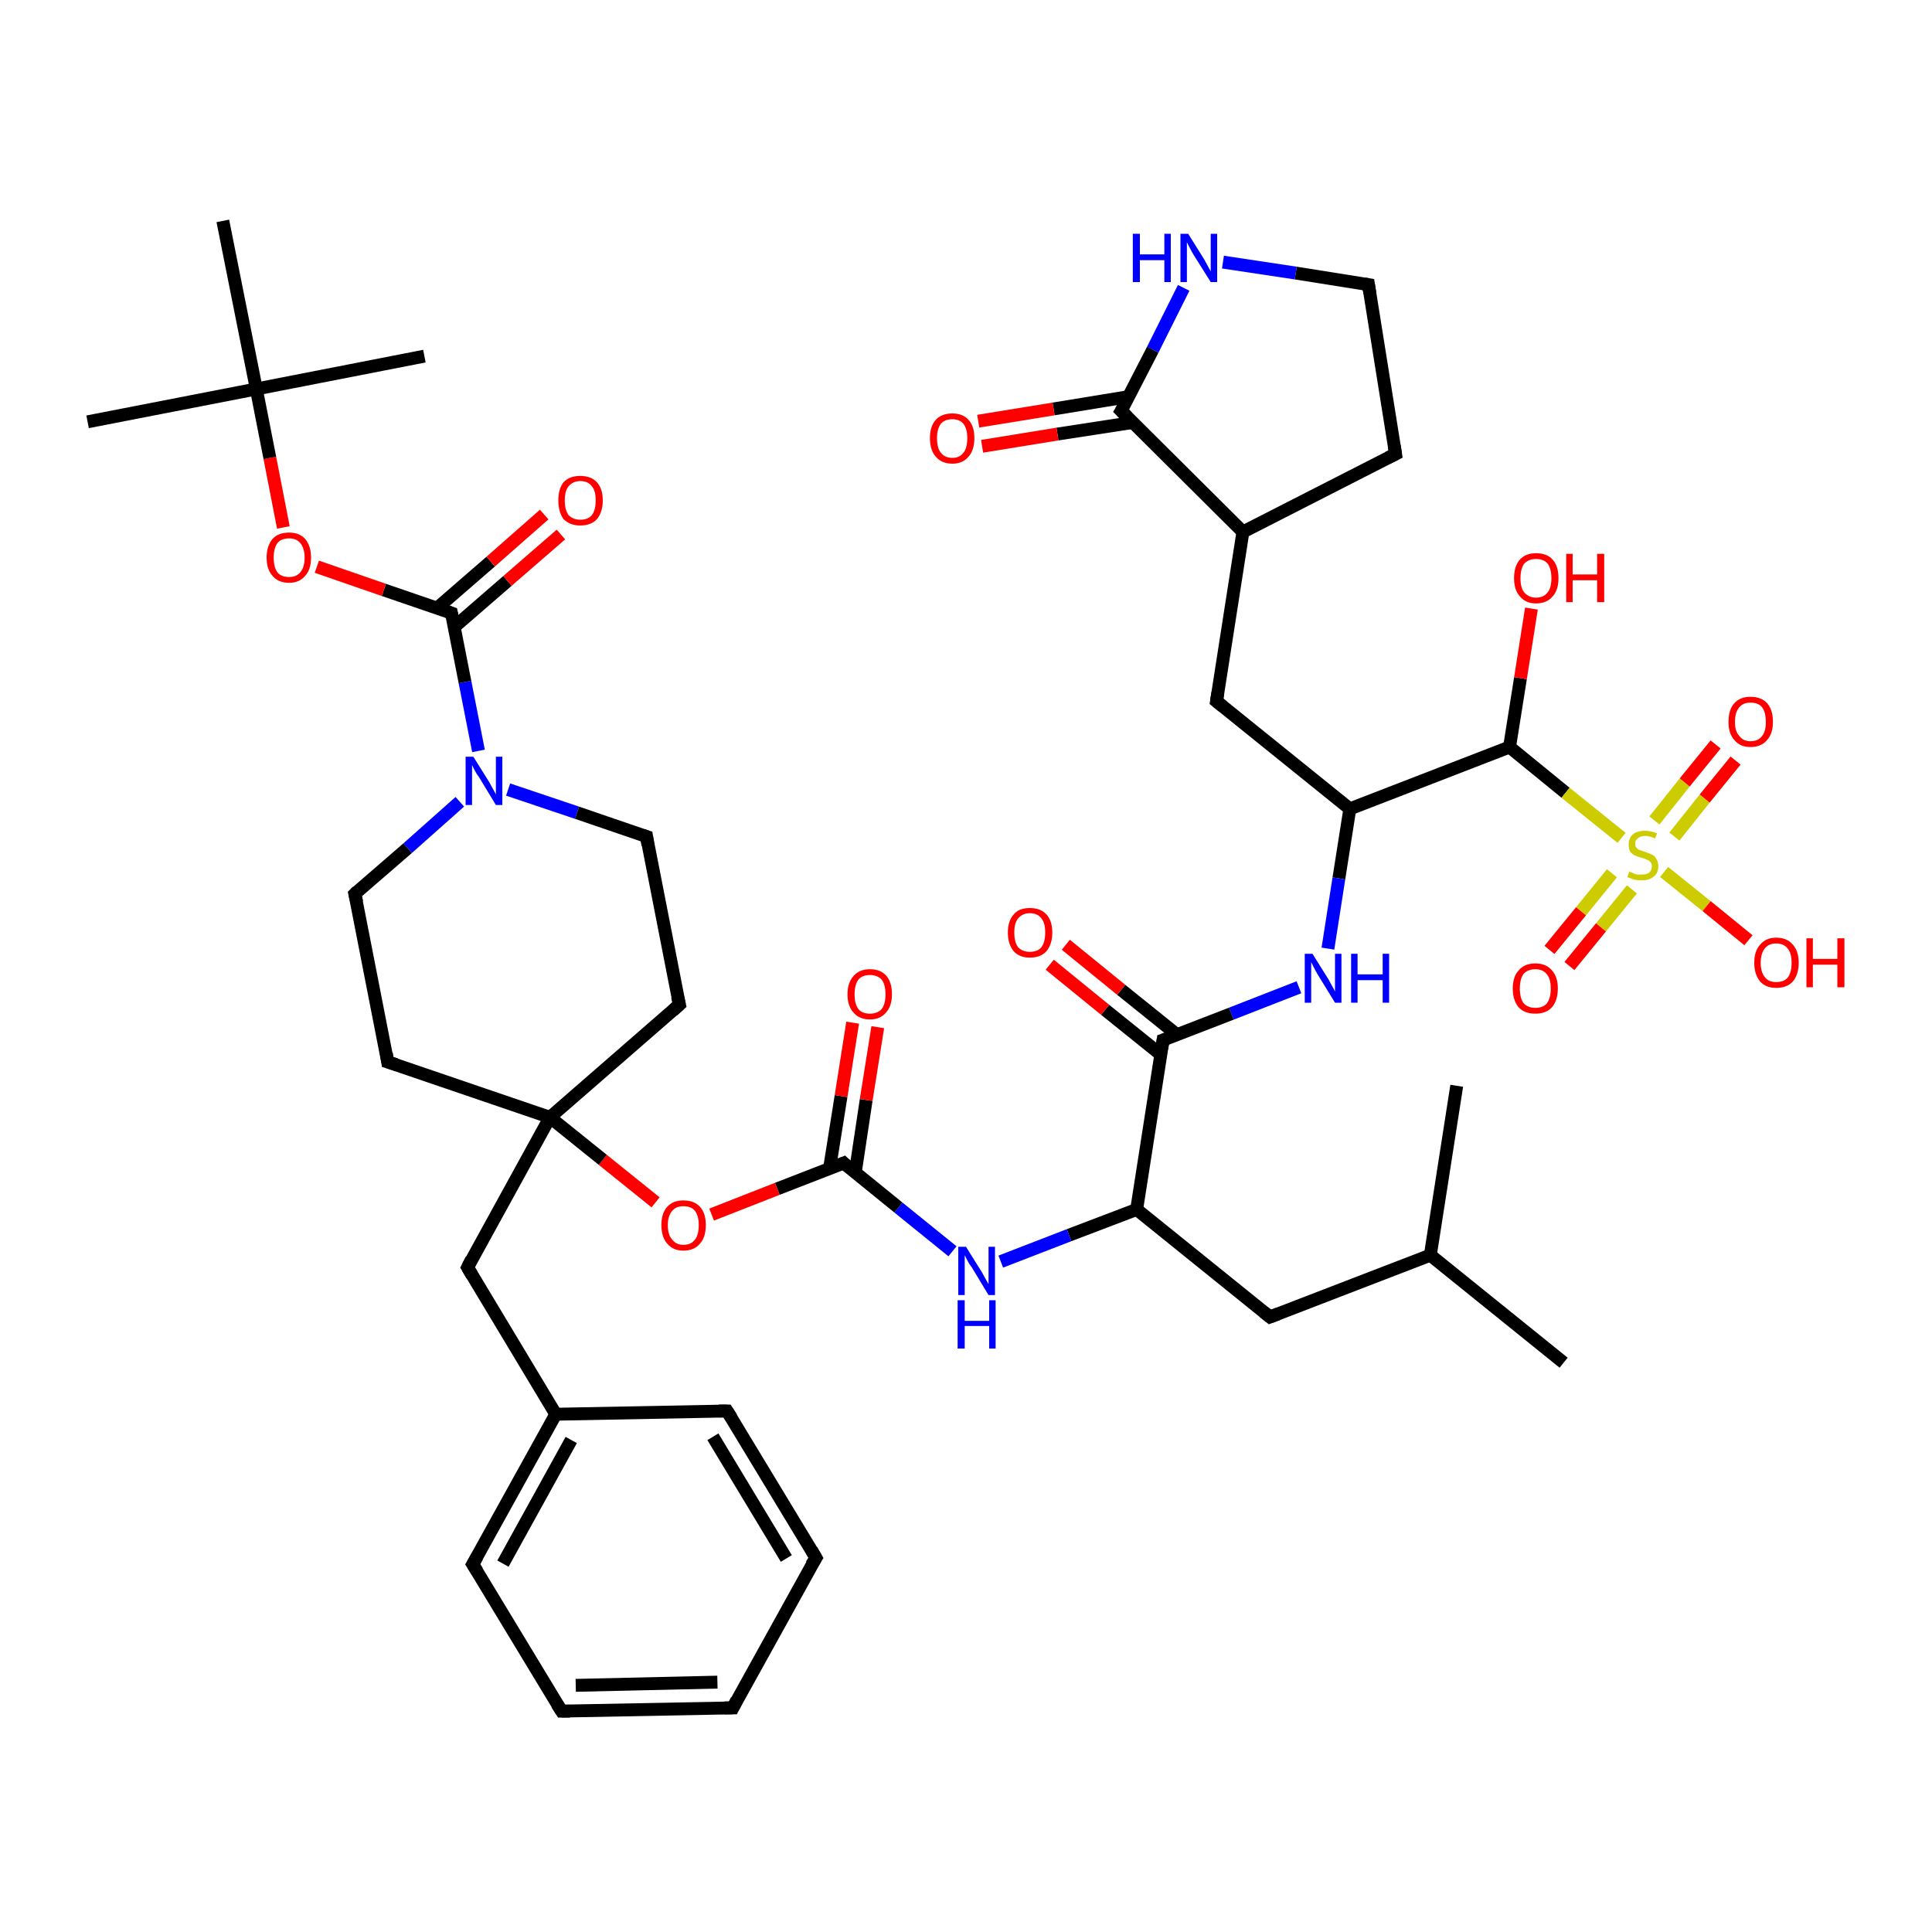 <?xml version='1.0' encoding='iso-8859-1'?>
<svg version='1.1' baseProfile='full'
              xmlns='http://www.w3.org/2000/svg'
                      xmlns:rdkit='http://www.rdkit.org/xml'
                      xmlns:xlink='http://www.w3.org/1999/xlink'
                  xml:space='preserve'
width='300px' height='300px' viewBox='0 0 300 300'>
<!-- END OF HEADER -->
<rect style='opacity:1.0;fill:#FFFFFF;stroke:none' width='300.0' height='300.0' x='0.0' y='0.0'> </rect>
<path class='bond-0 atom-0 atom-1' d='M 209.6,125.6 L 188.9,108.9' style='fill:none;fill-rule:evenodd;stroke:#000000;stroke-width:2.0px;stroke-linecap:butt;stroke-linejoin:miter;stroke-opacity:1' />
<path class='bond-1 atom-1 atom-2' d='M 188.9,108.9 L 193.0,82.6' style='fill:none;fill-rule:evenodd;stroke:#000000;stroke-width:2.0px;stroke-linecap:butt;stroke-linejoin:miter;stroke-opacity:1' />
<path class='bond-2 atom-2 atom-3' d='M 193.0,82.6 L 216.7,70.5' style='fill:none;fill-rule:evenodd;stroke:#000000;stroke-width:2.0px;stroke-linecap:butt;stroke-linejoin:miter;stroke-opacity:1' />
<path class='bond-3 atom-3 atom-4' d='M 216.7,70.5 L 212.5,44.2' style='fill:none;fill-rule:evenodd;stroke:#000000;stroke-width:2.0px;stroke-linecap:butt;stroke-linejoin:miter;stroke-opacity:1' />
<path class='bond-4 atom-4 atom-5' d='M 212.5,44.2 L 201.2,42.4' style='fill:none;fill-rule:evenodd;stroke:#000000;stroke-width:2.0px;stroke-linecap:butt;stroke-linejoin:miter;stroke-opacity:1' />
<path class='bond-4 atom-4 atom-5' d='M 201.2,42.4 L 189.9,40.7' style='fill:none;fill-rule:evenodd;stroke:#0000FF;stroke-width:2.0px;stroke-linecap:butt;stroke-linejoin:miter;stroke-opacity:1' />
<path class='bond-5 atom-5 atom-6' d='M 183.8,44.7 L 179.0,54.3' style='fill:none;fill-rule:evenodd;stroke:#0000FF;stroke-width:2.0px;stroke-linecap:butt;stroke-linejoin:miter;stroke-opacity:1' />
<path class='bond-5 atom-5 atom-6' d='M 179.0,54.3 L 174.1,63.8' style='fill:none;fill-rule:evenodd;stroke:#000000;stroke-width:2.0px;stroke-linecap:butt;stroke-linejoin:miter;stroke-opacity:1' />
<path class='bond-6 atom-6 atom-7' d='M 175.2,61.6 L 163.6,63.5' style='fill:none;fill-rule:evenodd;stroke:#000000;stroke-width:2.0px;stroke-linecap:butt;stroke-linejoin:miter;stroke-opacity:1' />
<path class='bond-6 atom-6 atom-7' d='M 163.6,63.5 L 151.9,65.4' style='fill:none;fill-rule:evenodd;stroke:#FF0000;stroke-width:2.0px;stroke-linecap:butt;stroke-linejoin:miter;stroke-opacity:1' />
<path class='bond-6 atom-6 atom-7' d='M 175.9,65.6 L 164.2,67.4' style='fill:none;fill-rule:evenodd;stroke:#000000;stroke-width:2.0px;stroke-linecap:butt;stroke-linejoin:miter;stroke-opacity:1' />
<path class='bond-6 atom-6 atom-7' d='M 164.2,67.4 L 152.5,69.3' style='fill:none;fill-rule:evenodd;stroke:#FF0000;stroke-width:2.0px;stroke-linecap:butt;stroke-linejoin:miter;stroke-opacity:1' />
<path class='bond-7 atom-0 atom-8' d='M 209.6,125.6 L 234.4,116.0' style='fill:none;fill-rule:evenodd;stroke:#000000;stroke-width:2.0px;stroke-linecap:butt;stroke-linejoin:miter;stroke-opacity:1' />
<path class='bond-8 atom-8 atom-9' d='M 234.4,116.0 L 243.1,123.1' style='fill:none;fill-rule:evenodd;stroke:#000000;stroke-width:2.0px;stroke-linecap:butt;stroke-linejoin:miter;stroke-opacity:1' />
<path class='bond-8 atom-8 atom-9' d='M 243.1,123.1 L 251.8,130.1' style='fill:none;fill-rule:evenodd;stroke:#CCCC00;stroke-width:2.0px;stroke-linecap:butt;stroke-linejoin:miter;stroke-opacity:1' />
<path class='bond-9 atom-9 atom-10' d='M 258.4,135.4 L 265.0,140.7' style='fill:none;fill-rule:evenodd;stroke:#CCCC00;stroke-width:2.0px;stroke-linecap:butt;stroke-linejoin:miter;stroke-opacity:1' />
<path class='bond-9 atom-9 atom-10' d='M 265.0,140.7 L 271.5,146.0' style='fill:none;fill-rule:evenodd;stroke:#FF0000;stroke-width:2.0px;stroke-linecap:butt;stroke-linejoin:miter;stroke-opacity:1' />
<path class='bond-10 atom-9 atom-11' d='M 260.0,129.9 L 264.7,124.0' style='fill:none;fill-rule:evenodd;stroke:#CCCC00;stroke-width:2.0px;stroke-linecap:butt;stroke-linejoin:miter;stroke-opacity:1' />
<path class='bond-10 atom-9 atom-11' d='M 264.7,124.0 L 269.5,118.1' style='fill:none;fill-rule:evenodd;stroke:#FF0000;stroke-width:2.0px;stroke-linecap:butt;stroke-linejoin:miter;stroke-opacity:1' />
<path class='bond-10 atom-9 atom-11' d='M 256.9,127.4 L 261.6,121.5' style='fill:none;fill-rule:evenodd;stroke:#CCCC00;stroke-width:2.0px;stroke-linecap:butt;stroke-linejoin:miter;stroke-opacity:1' />
<path class='bond-10 atom-9 atom-11' d='M 261.6,121.5 L 266.4,115.6' style='fill:none;fill-rule:evenodd;stroke:#FF0000;stroke-width:2.0px;stroke-linecap:butt;stroke-linejoin:miter;stroke-opacity:1' />
<path class='bond-11 atom-9 atom-12' d='M 250.3,135.6 L 245.5,141.5' style='fill:none;fill-rule:evenodd;stroke:#CCCC00;stroke-width:2.0px;stroke-linecap:butt;stroke-linejoin:miter;stroke-opacity:1' />
<path class='bond-11 atom-9 atom-12' d='M 245.5,141.5 L 240.6,147.5' style='fill:none;fill-rule:evenodd;stroke:#FF0000;stroke-width:2.0px;stroke-linecap:butt;stroke-linejoin:miter;stroke-opacity:1' />
<path class='bond-11 atom-9 atom-12' d='M 253.4,138.1 L 248.6,144.0' style='fill:none;fill-rule:evenodd;stroke:#CCCC00;stroke-width:2.0px;stroke-linecap:butt;stroke-linejoin:miter;stroke-opacity:1' />
<path class='bond-11 atom-9 atom-12' d='M 248.6,144.0 L 243.7,150.0' style='fill:none;fill-rule:evenodd;stroke:#FF0000;stroke-width:2.0px;stroke-linecap:butt;stroke-linejoin:miter;stroke-opacity:1' />
<path class='bond-12 atom-8 atom-13' d='M 234.4,116.0 L 236.1,105.3' style='fill:none;fill-rule:evenodd;stroke:#000000;stroke-width:2.0px;stroke-linecap:butt;stroke-linejoin:miter;stroke-opacity:1' />
<path class='bond-12 atom-8 atom-13' d='M 236.1,105.3 L 237.8,94.5' style='fill:none;fill-rule:evenodd;stroke:#FF0000;stroke-width:2.0px;stroke-linecap:butt;stroke-linejoin:miter;stroke-opacity:1' />
<path class='bond-13 atom-0 atom-14' d='M 209.6,125.6 L 207.9,136.4' style='fill:none;fill-rule:evenodd;stroke:#000000;stroke-width:2.0px;stroke-linecap:butt;stroke-linejoin:miter;stroke-opacity:1' />
<path class='bond-13 atom-0 atom-14' d='M 207.9,136.4 L 206.2,147.3' style='fill:none;fill-rule:evenodd;stroke:#0000FF;stroke-width:2.0px;stroke-linecap:butt;stroke-linejoin:miter;stroke-opacity:1' />
<path class='bond-14 atom-14 atom-15' d='M 201.7,153.3 L 191.2,157.4' style='fill:none;fill-rule:evenodd;stroke:#0000FF;stroke-width:2.0px;stroke-linecap:butt;stroke-linejoin:miter;stroke-opacity:1' />
<path class='bond-14 atom-14 atom-15' d='M 191.2,157.4 L 180.6,161.5' style='fill:none;fill-rule:evenodd;stroke:#000000;stroke-width:2.0px;stroke-linecap:butt;stroke-linejoin:miter;stroke-opacity:1' />
<path class='bond-15 atom-15 atom-16' d='M 180.6,161.5 L 176.5,187.8' style='fill:none;fill-rule:evenodd;stroke:#000000;stroke-width:2.0px;stroke-linecap:butt;stroke-linejoin:miter;stroke-opacity:1' />
<path class='bond-16 atom-16 atom-17' d='M 176.5,187.8 L 197.2,204.5' style='fill:none;fill-rule:evenodd;stroke:#000000;stroke-width:2.0px;stroke-linecap:butt;stroke-linejoin:miter;stroke-opacity:1' />
<path class='bond-17 atom-17 atom-18' d='M 197.2,204.5 L 222.1,194.9' style='fill:none;fill-rule:evenodd;stroke:#000000;stroke-width:2.0px;stroke-linecap:butt;stroke-linejoin:miter;stroke-opacity:1' />
<path class='bond-18 atom-18 atom-19' d='M 222.1,194.9 L 242.8,211.6' style='fill:none;fill-rule:evenodd;stroke:#000000;stroke-width:2.0px;stroke-linecap:butt;stroke-linejoin:miter;stroke-opacity:1' />
<path class='bond-19 atom-18 atom-20' d='M 222.1,194.9 L 226.2,168.6' style='fill:none;fill-rule:evenodd;stroke:#000000;stroke-width:2.0px;stroke-linecap:butt;stroke-linejoin:miter;stroke-opacity:1' />
<path class='bond-20 atom-16 atom-21' d='M 176.5,187.8 L 166.0,191.8' style='fill:none;fill-rule:evenodd;stroke:#000000;stroke-width:2.0px;stroke-linecap:butt;stroke-linejoin:miter;stroke-opacity:1' />
<path class='bond-20 atom-16 atom-21' d='M 166.0,191.8 L 155.4,195.9' style='fill:none;fill-rule:evenodd;stroke:#0000FF;stroke-width:2.0px;stroke-linecap:butt;stroke-linejoin:miter;stroke-opacity:1' />
<path class='bond-21 atom-21 atom-22' d='M 147.9,194.3 L 139.5,187.5' style='fill:none;fill-rule:evenodd;stroke:#0000FF;stroke-width:2.0px;stroke-linecap:butt;stroke-linejoin:miter;stroke-opacity:1' />
<path class='bond-21 atom-21 atom-22' d='M 139.5,187.5 L 131.0,180.6' style='fill:none;fill-rule:evenodd;stroke:#000000;stroke-width:2.0px;stroke-linecap:butt;stroke-linejoin:miter;stroke-opacity:1' />
<path class='bond-22 atom-22 atom-23' d='M 132.8,182.1 L 134.5,170.8' style='fill:none;fill-rule:evenodd;stroke:#000000;stroke-width:2.0px;stroke-linecap:butt;stroke-linejoin:miter;stroke-opacity:1' />
<path class='bond-22 atom-22 atom-23' d='M 134.5,170.8 L 136.3,159.5' style='fill:none;fill-rule:evenodd;stroke:#FF0000;stroke-width:2.0px;stroke-linecap:butt;stroke-linejoin:miter;stroke-opacity:1' />
<path class='bond-22 atom-22 atom-23' d='M 128.8,181.5 L 130.6,170.2' style='fill:none;fill-rule:evenodd;stroke:#000000;stroke-width:2.0px;stroke-linecap:butt;stroke-linejoin:miter;stroke-opacity:1' />
<path class='bond-22 atom-22 atom-23' d='M 130.6,170.2 L 132.4,158.8' style='fill:none;fill-rule:evenodd;stroke:#FF0000;stroke-width:2.0px;stroke-linecap:butt;stroke-linejoin:miter;stroke-opacity:1' />
<path class='bond-23 atom-22 atom-24' d='M 131.0,180.6 L 120.7,184.6' style='fill:none;fill-rule:evenodd;stroke:#000000;stroke-width:2.0px;stroke-linecap:butt;stroke-linejoin:miter;stroke-opacity:1' />
<path class='bond-23 atom-22 atom-24' d='M 120.7,184.6 L 110.5,188.6' style='fill:none;fill-rule:evenodd;stroke:#FF0000;stroke-width:2.0px;stroke-linecap:butt;stroke-linejoin:miter;stroke-opacity:1' />
<path class='bond-24 atom-24 atom-25' d='M 101.8,186.7 L 93.6,180.1' style='fill:none;fill-rule:evenodd;stroke:#FF0000;stroke-width:2.0px;stroke-linecap:butt;stroke-linejoin:miter;stroke-opacity:1' />
<path class='bond-24 atom-24 atom-25' d='M 93.6,180.1 L 85.4,173.5' style='fill:none;fill-rule:evenodd;stroke:#000000;stroke-width:2.0px;stroke-linecap:butt;stroke-linejoin:miter;stroke-opacity:1' />
<path class='bond-25 atom-25 atom-26' d='M 85.4,173.5 L 72.6,196.8' style='fill:none;fill-rule:evenodd;stroke:#000000;stroke-width:2.0px;stroke-linecap:butt;stroke-linejoin:miter;stroke-opacity:1' />
<path class='bond-26 atom-26 atom-27' d='M 72.6,196.8 L 86.3,219.6' style='fill:none;fill-rule:evenodd;stroke:#000000;stroke-width:2.0px;stroke-linecap:butt;stroke-linejoin:miter;stroke-opacity:1' />
<path class='bond-27 atom-27 atom-28' d='M 86.3,219.6 L 73.4,242.9' style='fill:none;fill-rule:evenodd;stroke:#000000;stroke-width:2.0px;stroke-linecap:butt;stroke-linejoin:miter;stroke-opacity:1' />
<path class='bond-27 atom-27 atom-28' d='M 88.7,223.6 L 78.1,242.8' style='fill:none;fill-rule:evenodd;stroke:#000000;stroke-width:2.0px;stroke-linecap:butt;stroke-linejoin:miter;stroke-opacity:1' />
<path class='bond-28 atom-28 atom-29' d='M 73.4,242.9 L 87.2,265.7' style='fill:none;fill-rule:evenodd;stroke:#000000;stroke-width:2.0px;stroke-linecap:butt;stroke-linejoin:miter;stroke-opacity:1' />
<path class='bond-29 atom-29 atom-30' d='M 87.2,265.7 L 113.8,265.2' style='fill:none;fill-rule:evenodd;stroke:#000000;stroke-width:2.0px;stroke-linecap:butt;stroke-linejoin:miter;stroke-opacity:1' />
<path class='bond-29 atom-29 atom-30' d='M 89.4,261.7 L 111.4,261.2' style='fill:none;fill-rule:evenodd;stroke:#000000;stroke-width:2.0px;stroke-linecap:butt;stroke-linejoin:miter;stroke-opacity:1' />
<path class='bond-30 atom-30 atom-31' d='M 113.8,265.2 L 126.7,241.9' style='fill:none;fill-rule:evenodd;stroke:#000000;stroke-width:2.0px;stroke-linecap:butt;stroke-linejoin:miter;stroke-opacity:1' />
<path class='bond-31 atom-31 atom-32' d='M 126.7,241.9 L 112.9,219.1' style='fill:none;fill-rule:evenodd;stroke:#000000;stroke-width:2.0px;stroke-linecap:butt;stroke-linejoin:miter;stroke-opacity:1' />
<path class='bond-31 atom-31 atom-32' d='M 122.1,242.0 L 110.7,223.1' style='fill:none;fill-rule:evenodd;stroke:#000000;stroke-width:2.0px;stroke-linecap:butt;stroke-linejoin:miter;stroke-opacity:1' />
<path class='bond-32 atom-25 atom-33' d='M 85.4,173.5 L 60.2,164.9' style='fill:none;fill-rule:evenodd;stroke:#000000;stroke-width:2.0px;stroke-linecap:butt;stroke-linejoin:miter;stroke-opacity:1' />
<path class='bond-33 atom-33 atom-34' d='M 60.2,164.9 L 55.1,138.8' style='fill:none;fill-rule:evenodd;stroke:#000000;stroke-width:2.0px;stroke-linecap:butt;stroke-linejoin:miter;stroke-opacity:1' />
<path class='bond-34 atom-34 atom-35' d='M 55.1,138.8 L 63.3,131.7' style='fill:none;fill-rule:evenodd;stroke:#000000;stroke-width:2.0px;stroke-linecap:butt;stroke-linejoin:miter;stroke-opacity:1' />
<path class='bond-34 atom-34 atom-35' d='M 63.3,131.7 L 71.4,124.5' style='fill:none;fill-rule:evenodd;stroke:#0000FF;stroke-width:2.0px;stroke-linecap:butt;stroke-linejoin:miter;stroke-opacity:1' />
<path class='bond-35 atom-35 atom-36' d='M 78.9,122.6 L 89.6,126.2' style='fill:none;fill-rule:evenodd;stroke:#0000FF;stroke-width:2.0px;stroke-linecap:butt;stroke-linejoin:miter;stroke-opacity:1' />
<path class='bond-35 atom-35 atom-36' d='M 89.6,126.2 L 100.4,129.9' style='fill:none;fill-rule:evenodd;stroke:#000000;stroke-width:2.0px;stroke-linecap:butt;stroke-linejoin:miter;stroke-opacity:1' />
<path class='bond-36 atom-36 atom-37' d='M 100.4,129.9 L 105.5,156.0' style='fill:none;fill-rule:evenodd;stroke:#000000;stroke-width:2.0px;stroke-linecap:butt;stroke-linejoin:miter;stroke-opacity:1' />
<path class='bond-37 atom-35 atom-38' d='M 74.3,116.6 L 72.2,105.9' style='fill:none;fill-rule:evenodd;stroke:#0000FF;stroke-width:2.0px;stroke-linecap:butt;stroke-linejoin:miter;stroke-opacity:1' />
<path class='bond-37 atom-35 atom-38' d='M 72.2,105.9 L 70.1,95.2' style='fill:none;fill-rule:evenodd;stroke:#000000;stroke-width:2.0px;stroke-linecap:butt;stroke-linejoin:miter;stroke-opacity:1' />
<path class='bond-38 atom-38 atom-39' d='M 70.5,97.4 L 78.8,90.2' style='fill:none;fill-rule:evenodd;stroke:#000000;stroke-width:2.0px;stroke-linecap:butt;stroke-linejoin:miter;stroke-opacity:1' />
<path class='bond-38 atom-38 atom-39' d='M 78.8,90.2 L 87.1,83.0' style='fill:none;fill-rule:evenodd;stroke:#FF0000;stroke-width:2.0px;stroke-linecap:butt;stroke-linejoin:miter;stroke-opacity:1' />
<path class='bond-38 atom-38 atom-39' d='M 67.9,94.4 L 76.2,87.2' style='fill:none;fill-rule:evenodd;stroke:#000000;stroke-width:2.0px;stroke-linecap:butt;stroke-linejoin:miter;stroke-opacity:1' />
<path class='bond-38 atom-38 atom-39' d='M 76.2,87.2 L 84.5,79.9' style='fill:none;fill-rule:evenodd;stroke:#FF0000;stroke-width:2.0px;stroke-linecap:butt;stroke-linejoin:miter;stroke-opacity:1' />
<path class='bond-39 atom-38 atom-40' d='M 70.1,95.2 L 59.6,91.6' style='fill:none;fill-rule:evenodd;stroke:#000000;stroke-width:2.0px;stroke-linecap:butt;stroke-linejoin:miter;stroke-opacity:1' />
<path class='bond-39 atom-38 atom-40' d='M 59.6,91.6 L 49.2,88.0' style='fill:none;fill-rule:evenodd;stroke:#FF0000;stroke-width:2.0px;stroke-linecap:butt;stroke-linejoin:miter;stroke-opacity:1' />
<path class='bond-40 atom-40 atom-41' d='M 44.0,81.9 L 41.9,71.1' style='fill:none;fill-rule:evenodd;stroke:#FF0000;stroke-width:2.0px;stroke-linecap:butt;stroke-linejoin:miter;stroke-opacity:1' />
<path class='bond-40 atom-40 atom-41' d='M 41.9,71.1 L 39.8,60.4' style='fill:none;fill-rule:evenodd;stroke:#000000;stroke-width:2.0px;stroke-linecap:butt;stroke-linejoin:miter;stroke-opacity:1' />
<path class='bond-41 atom-41 atom-42' d='M 39.8,60.4 L 13.6,65.5' style='fill:none;fill-rule:evenodd;stroke:#000000;stroke-width:2.0px;stroke-linecap:butt;stroke-linejoin:miter;stroke-opacity:1' />
<path class='bond-42 atom-41 atom-43' d='M 39.8,60.4 L 65.9,55.3' style='fill:none;fill-rule:evenodd;stroke:#000000;stroke-width:2.0px;stroke-linecap:butt;stroke-linejoin:miter;stroke-opacity:1' />
<path class='bond-43 atom-41 atom-44' d='M 39.8,60.4 L 34.6,34.3' style='fill:none;fill-rule:evenodd;stroke:#000000;stroke-width:2.0px;stroke-linecap:butt;stroke-linejoin:miter;stroke-opacity:1' />
<path class='bond-44 atom-15 atom-45' d='M 182.8,160.7 L 174.1,153.7' style='fill:none;fill-rule:evenodd;stroke:#000000;stroke-width:2.0px;stroke-linecap:butt;stroke-linejoin:miter;stroke-opacity:1' />
<path class='bond-44 atom-15 atom-45' d='M 174.1,153.7 L 165.5,146.7' style='fill:none;fill-rule:evenodd;stroke:#FF0000;stroke-width:2.0px;stroke-linecap:butt;stroke-linejoin:miter;stroke-opacity:1' />
<path class='bond-44 atom-15 atom-45' d='M 180.3,163.8 L 171.6,156.8' style='fill:none;fill-rule:evenodd;stroke:#000000;stroke-width:2.0px;stroke-linecap:butt;stroke-linejoin:miter;stroke-opacity:1' />
<path class='bond-44 atom-15 atom-45' d='M 171.6,156.8 L 163.0,149.8' style='fill:none;fill-rule:evenodd;stroke:#FF0000;stroke-width:2.0px;stroke-linecap:butt;stroke-linejoin:miter;stroke-opacity:1' />
<path class='bond-45 atom-6 atom-2' d='M 174.1,63.8 L 193.0,82.6' style='fill:none;fill-rule:evenodd;stroke:#000000;stroke-width:2.0px;stroke-linecap:butt;stroke-linejoin:miter;stroke-opacity:1' />
<path class='bond-46 atom-32 atom-27' d='M 112.9,219.1 L 86.3,219.6' style='fill:none;fill-rule:evenodd;stroke:#000000;stroke-width:2.0px;stroke-linecap:butt;stroke-linejoin:miter;stroke-opacity:1' />
<path class='bond-47 atom-37 atom-25' d='M 105.5,156.0 L 85.4,173.5' style='fill:none;fill-rule:evenodd;stroke:#000000;stroke-width:2.0px;stroke-linecap:butt;stroke-linejoin:miter;stroke-opacity:1' />
<path d='M 189.9,109.7 L 188.9,108.9 L 189.1,107.6' style='fill:none;stroke:#000000;stroke-width:2.0px;stroke-linecap:butt;stroke-linejoin:miter;stroke-opacity:1;' />
<path d='M 215.5,71.1 L 216.7,70.5 L 216.5,69.2' style='fill:none;stroke:#000000;stroke-width:2.0px;stroke-linecap:butt;stroke-linejoin:miter;stroke-opacity:1;' />
<path d='M 212.7,45.5 L 212.5,44.2 L 211.9,44.1' style='fill:none;stroke:#000000;stroke-width:2.0px;stroke-linecap:butt;stroke-linejoin:miter;stroke-opacity:1;' />
<path d='M 174.4,63.3 L 174.1,63.8 L 175.1,64.8' style='fill:none;stroke:#000000;stroke-width:2.0px;stroke-linecap:butt;stroke-linejoin:miter;stroke-opacity:1;' />
<path d='M 181.2,161.3 L 180.6,161.5 L 180.4,162.8' style='fill:none;stroke:#000000;stroke-width:2.0px;stroke-linecap:butt;stroke-linejoin:miter;stroke-opacity:1;' />
<path d='M 196.2,203.7 L 197.2,204.5 L 198.5,204.0' style='fill:none;stroke:#000000;stroke-width:2.0px;stroke-linecap:butt;stroke-linejoin:miter;stroke-opacity:1;' />
<path d='M 131.4,181.0 L 131.0,180.6 L 130.5,180.8' style='fill:none;stroke:#000000;stroke-width:2.0px;stroke-linecap:butt;stroke-linejoin:miter;stroke-opacity:1;' />
<path d='M 73.2,195.6 L 72.6,196.8 L 73.3,198.0' style='fill:none;stroke:#000000;stroke-width:2.0px;stroke-linecap:butt;stroke-linejoin:miter;stroke-opacity:1;' />
<path d='M 74.1,241.7 L 73.4,242.9 L 74.1,244.0' style='fill:none;stroke:#000000;stroke-width:2.0px;stroke-linecap:butt;stroke-linejoin:miter;stroke-opacity:1;' />
<path d='M 86.5,264.6 L 87.2,265.7 L 88.5,265.7' style='fill:none;stroke:#000000;stroke-width:2.0px;stroke-linecap:butt;stroke-linejoin:miter;stroke-opacity:1;' />
<path d='M 112.5,265.2 L 113.8,265.2 L 114.4,264.0' style='fill:none;stroke:#000000;stroke-width:2.0px;stroke-linecap:butt;stroke-linejoin:miter;stroke-opacity:1;' />
<path d='M 126.0,243.0 L 126.7,241.9 L 126.0,240.7' style='fill:none;stroke:#000000;stroke-width:2.0px;stroke-linecap:butt;stroke-linejoin:miter;stroke-opacity:1;' />
<path d='M 113.6,220.2 L 112.9,219.1 L 111.6,219.1' style='fill:none;stroke:#000000;stroke-width:2.0px;stroke-linecap:butt;stroke-linejoin:miter;stroke-opacity:1;' />
<path d='M 61.5,165.3 L 60.2,164.9 L 60.0,163.6' style='fill:none;stroke:#000000;stroke-width:2.0px;stroke-linecap:butt;stroke-linejoin:miter;stroke-opacity:1;' />
<path d='M 55.4,140.1 L 55.1,138.8 L 55.5,138.4' style='fill:none;stroke:#000000;stroke-width:2.0px;stroke-linecap:butt;stroke-linejoin:miter;stroke-opacity:1;' />
<path d='M 99.8,129.7 L 100.4,129.9 L 100.6,131.2' style='fill:none;stroke:#000000;stroke-width:2.0px;stroke-linecap:butt;stroke-linejoin:miter;stroke-opacity:1;' />
<path d='M 105.2,154.7 L 105.5,156.0 L 104.5,156.9' style='fill:none;stroke:#000000;stroke-width:2.0px;stroke-linecap:butt;stroke-linejoin:miter;stroke-opacity:1;' />
<path d='M 70.2,95.7 L 70.1,95.2 L 69.5,95.0' style='fill:none;stroke:#000000;stroke-width:2.0px;stroke-linecap:butt;stroke-linejoin:miter;stroke-opacity:1;' />
<path class='atom-5' d='M 175.9 36.3
L 177.0 36.3
L 177.0 39.5
L 180.8 39.5
L 180.8 36.3
L 181.8 36.3
L 181.8 43.8
L 180.8 43.8
L 180.8 40.4
L 177.0 40.4
L 177.0 43.8
L 175.9 43.8
L 175.9 36.3
' fill='#0000FF'/>
<path class='atom-5' d='M 184.5 36.3
L 187.0 40.3
Q 187.2 40.7, 187.6 41.4
Q 188.0 42.1, 188.0 42.2
L 188.0 36.3
L 189.0 36.3
L 189.0 43.8
L 188.0 43.8
L 185.3 39.5
Q 185.0 39.0, 184.7 38.4
Q 184.4 37.8, 184.3 37.6
L 184.3 43.8
L 183.3 43.8
L 183.3 36.3
L 184.5 36.3
' fill='#0000FF'/>
<path class='atom-7' d='M 144.4 68.0
Q 144.4 66.2, 145.3 65.2
Q 146.2 64.2, 147.9 64.2
Q 149.5 64.2, 150.4 65.2
Q 151.3 66.2, 151.3 68.0
Q 151.3 69.9, 150.4 70.9
Q 149.5 72.0, 147.9 72.0
Q 146.2 72.0, 145.3 70.9
Q 144.4 69.9, 144.4 68.0
M 147.9 71.1
Q 149.0 71.1, 149.6 70.3
Q 150.2 69.6, 150.2 68.0
Q 150.2 66.6, 149.6 65.8
Q 149.0 65.1, 147.9 65.1
Q 146.7 65.1, 146.1 65.8
Q 145.5 66.6, 145.5 68.0
Q 145.5 69.6, 146.1 70.3
Q 146.7 71.1, 147.9 71.1
' fill='#FF0000'/>
<path class='atom-9' d='M 253.0 135.3
Q 253.1 135.4, 253.4 135.5
Q 253.8 135.7, 254.2 135.8
Q 254.6 135.8, 254.9 135.8
Q 255.7 135.8, 256.1 135.5
Q 256.5 135.1, 256.5 134.5
Q 256.5 134.1, 256.3 133.9
Q 256.1 133.6, 255.7 133.5
Q 255.4 133.3, 254.9 133.2
Q 254.2 133.0, 253.8 132.8
Q 253.4 132.6, 253.1 132.2
Q 252.9 131.8, 252.9 131.1
Q 252.9 130.2, 253.5 129.6
Q 254.2 129.0, 255.4 129.0
Q 256.3 129.0, 257.3 129.4
L 257.0 130.2
Q 256.1 129.8, 255.5 129.8
Q 254.7 129.8, 254.3 130.2
Q 253.9 130.5, 253.9 131.0
Q 253.9 131.4, 254.1 131.6
Q 254.3 131.9, 254.6 132.0
Q 255.0 132.1, 255.5 132.3
Q 256.1 132.5, 256.5 132.7
Q 257.0 132.9, 257.2 133.4
Q 257.5 133.8, 257.5 134.5
Q 257.5 135.6, 256.8 136.1
Q 256.1 136.7, 255.0 136.7
Q 254.3 136.7, 253.8 136.6
Q 253.3 136.4, 252.7 136.2
L 253.0 135.3
' fill='#CCCC00'/>
<path class='atom-10' d='M 272.4 149.5
Q 272.4 147.7, 273.3 146.7
Q 274.2 145.6, 275.8 145.6
Q 277.5 145.6, 278.4 146.7
Q 279.3 147.7, 279.3 149.5
Q 279.3 151.3, 278.4 152.4
Q 277.5 153.4, 275.8 153.4
Q 274.2 153.4, 273.3 152.4
Q 272.4 151.3, 272.4 149.5
M 275.8 152.5
Q 277.0 152.5, 277.6 151.8
Q 278.2 151.0, 278.2 149.5
Q 278.2 148.0, 277.6 147.3
Q 277.0 146.5, 275.8 146.5
Q 274.7 146.5, 274.1 147.2
Q 273.4 148.0, 273.4 149.5
Q 273.4 151.0, 274.1 151.8
Q 274.7 152.5, 275.8 152.5
' fill='#FF0000'/>
<path class='atom-10' d='M 280.5 145.7
L 281.5 145.7
L 281.5 148.9
L 285.3 148.9
L 285.3 145.7
L 286.4 145.7
L 286.4 153.3
L 285.3 153.3
L 285.3 149.8
L 281.5 149.8
L 281.5 153.3
L 280.5 153.3
L 280.5 145.7
' fill='#FF0000'/>
<path class='atom-11' d='M 268.4 112.1
Q 268.4 110.2, 269.3 109.2
Q 270.2 108.2, 271.8 108.2
Q 273.5 108.2, 274.4 109.2
Q 275.3 110.2, 275.3 112.1
Q 275.3 113.9, 274.4 114.9
Q 273.5 116.0, 271.8 116.0
Q 270.2 116.0, 269.3 114.9
Q 268.4 113.9, 268.4 112.1
M 271.8 115.1
Q 273.0 115.1, 273.6 114.3
Q 274.2 113.6, 274.2 112.1
Q 274.2 110.6, 273.6 109.8
Q 273.0 109.1, 271.8 109.1
Q 270.7 109.1, 270.1 109.8
Q 269.4 110.6, 269.4 112.1
Q 269.4 113.6, 270.1 114.3
Q 270.7 115.1, 271.8 115.1
' fill='#FF0000'/>
<path class='atom-12' d='M 234.9 153.5
Q 234.9 151.7, 235.8 150.7
Q 236.7 149.6, 238.4 149.6
Q 240.1 149.6, 241.0 150.7
Q 241.9 151.7, 241.9 153.5
Q 241.9 155.3, 241.0 156.4
Q 240.1 157.4, 238.4 157.4
Q 236.7 157.4, 235.8 156.4
Q 234.9 155.3, 234.9 153.5
M 238.4 156.5
Q 239.6 156.5, 240.2 155.8
Q 240.8 155.0, 240.8 153.5
Q 240.8 152.0, 240.2 151.3
Q 239.6 150.5, 238.4 150.5
Q 237.3 150.5, 236.6 151.2
Q 236.0 152.0, 236.0 153.5
Q 236.0 155.0, 236.6 155.8
Q 237.3 156.5, 238.4 156.5
' fill='#FF0000'/>
<path class='atom-13' d='M 235.1 89.8
Q 235.1 87.9, 236.0 86.9
Q 236.9 85.9, 238.5 85.9
Q 240.2 85.9, 241.1 86.9
Q 242.0 87.9, 242.0 89.8
Q 242.0 91.6, 241.1 92.6
Q 240.2 93.7, 238.5 93.7
Q 236.9 93.7, 236.0 92.6
Q 235.1 91.6, 235.1 89.8
M 238.5 92.8
Q 239.7 92.8, 240.3 92.0
Q 240.9 91.3, 240.9 89.8
Q 240.9 88.3, 240.3 87.5
Q 239.7 86.8, 238.5 86.8
Q 237.4 86.8, 236.7 87.5
Q 236.1 88.3, 236.1 89.8
Q 236.1 91.3, 236.7 92.0
Q 237.4 92.8, 238.5 92.8
' fill='#FF0000'/>
<path class='atom-13' d='M 243.2 86.0
L 244.2 86.0
L 244.2 89.2
L 248.0 89.2
L 248.0 86.0
L 249.1 86.0
L 249.1 93.5
L 248.0 93.5
L 248.0 90.1
L 244.2 90.1
L 244.2 93.5
L 243.2 93.5
L 243.2 86.0
' fill='#FF0000'/>
<path class='atom-14' d='M 203.8 148.1
L 206.3 152.1
Q 206.5 152.5, 206.9 153.2
Q 207.3 153.9, 207.3 154.0
L 207.3 148.1
L 208.3 148.1
L 208.3 155.7
L 207.3 155.7
L 204.6 151.3
Q 204.3 150.8, 204.0 150.2
Q 203.7 149.6, 203.6 149.4
L 203.6 155.7
L 202.6 155.7
L 202.6 148.1
L 203.8 148.1
' fill='#0000FF'/>
<path class='atom-14' d='M 209.8 148.1
L 210.8 148.1
L 210.8 151.3
L 214.7 151.3
L 214.7 148.1
L 215.7 148.1
L 215.7 155.7
L 214.7 155.7
L 214.7 152.2
L 210.8 152.2
L 210.8 155.7
L 209.8 155.7
L 209.8 148.1
' fill='#0000FF'/>
<path class='atom-21' d='M 150.0 193.6
L 152.5 197.6
Q 152.7 198.0, 153.1 198.7
Q 153.5 199.4, 153.5 199.4
L 153.5 193.6
L 154.5 193.6
L 154.5 201.1
L 153.5 201.1
L 150.9 196.8
Q 150.5 196.3, 150.2 195.7
Q 149.9 195.1, 149.8 194.9
L 149.8 201.1
L 148.8 201.1
L 148.8 193.6
L 150.0 193.6
' fill='#0000FF'/>
<path class='atom-21' d='M 148.7 201.9
L 149.8 201.9
L 149.8 205.1
L 153.6 205.1
L 153.6 201.9
L 154.6 201.9
L 154.6 209.4
L 153.6 209.4
L 153.6 205.9
L 149.8 205.9
L 149.8 209.4
L 148.7 209.4
L 148.7 201.9
' fill='#0000FF'/>
<path class='atom-23' d='M 131.6 154.4
Q 131.6 152.6, 132.5 151.6
Q 133.4 150.5, 135.1 150.5
Q 136.8 150.5, 137.7 151.6
Q 138.5 152.6, 138.5 154.4
Q 138.5 156.2, 137.6 157.2
Q 136.7 158.3, 135.1 158.3
Q 133.4 158.3, 132.5 157.2
Q 131.6 156.2, 131.6 154.4
M 135.1 157.4
Q 136.2 157.4, 136.9 156.7
Q 137.5 155.9, 137.5 154.4
Q 137.5 152.9, 136.9 152.1
Q 136.2 151.4, 135.1 151.4
Q 133.9 151.4, 133.3 152.1
Q 132.7 152.9, 132.7 154.4
Q 132.7 155.9, 133.3 156.7
Q 133.9 157.4, 135.1 157.4
' fill='#FF0000'/>
<path class='atom-24' d='M 102.7 190.2
Q 102.7 188.4, 103.6 187.4
Q 104.5 186.4, 106.1 186.4
Q 107.8 186.4, 108.7 187.4
Q 109.6 188.4, 109.6 190.2
Q 109.6 192.1, 108.7 193.1
Q 107.8 194.2, 106.1 194.2
Q 104.5 194.2, 103.6 193.1
Q 102.7 192.1, 102.7 190.2
M 106.1 193.3
Q 107.3 193.3, 107.9 192.5
Q 108.5 191.8, 108.5 190.2
Q 108.5 188.8, 107.9 188.0
Q 107.3 187.3, 106.1 187.3
Q 105.0 187.3, 104.4 188.0
Q 103.7 188.8, 103.7 190.2
Q 103.7 191.8, 104.4 192.5
Q 105.0 193.3, 106.1 193.3
' fill='#FF0000'/>
<path class='atom-35' d='M 73.5 117.5
L 76.0 121.5
Q 76.2 121.9, 76.6 122.6
Q 77.0 123.3, 77.0 123.4
L 77.0 117.5
L 78.0 117.5
L 78.0 125.0
L 77.0 125.0
L 74.4 120.7
Q 74.0 120.2, 73.7 119.6
Q 73.4 119.0, 73.3 118.8
L 73.3 125.0
L 72.3 125.0
L 72.3 117.5
L 73.5 117.5
' fill='#0000FF'/>
<path class='atom-39' d='M 86.7 77.7
Q 86.7 75.9, 87.5 74.9
Q 88.4 73.9, 90.1 73.9
Q 91.8 73.9, 92.7 74.9
Q 93.6 75.9, 93.6 77.7
Q 93.6 79.5, 92.7 80.6
Q 91.8 81.6, 90.1 81.6
Q 88.5 81.6, 87.5 80.6
Q 86.7 79.5, 86.7 77.7
M 90.1 80.7
Q 91.3 80.7, 91.9 80.0
Q 92.5 79.2, 92.5 77.7
Q 92.5 76.2, 91.9 75.5
Q 91.3 74.7, 90.1 74.7
Q 89.0 74.7, 88.3 75.5
Q 87.7 76.2, 87.7 77.7
Q 87.7 79.2, 88.3 80.0
Q 89.0 80.7, 90.1 80.7
' fill='#FF0000'/>
<path class='atom-40' d='M 41.4 86.6
Q 41.4 84.8, 42.3 83.7
Q 43.2 82.7, 44.9 82.7
Q 46.5 82.7, 47.4 83.7
Q 48.3 84.8, 48.3 86.6
Q 48.3 88.4, 47.4 89.4
Q 46.5 90.5, 44.9 90.5
Q 43.2 90.5, 42.3 89.4
Q 41.4 88.4, 41.4 86.6
M 44.9 89.6
Q 46.0 89.6, 46.6 88.9
Q 47.3 88.1, 47.3 86.6
Q 47.3 85.1, 46.6 84.3
Q 46.0 83.6, 44.9 83.6
Q 43.7 83.6, 43.1 84.3
Q 42.5 85.1, 42.5 86.6
Q 42.5 88.1, 43.1 88.9
Q 43.7 89.6, 44.9 89.6
' fill='#FF0000'/>
<path class='atom-45' d='M 156.5 144.8
Q 156.5 143.0, 157.4 142.0
Q 158.2 141.0, 159.9 141.0
Q 161.6 141.0, 162.5 142.0
Q 163.4 143.0, 163.4 144.8
Q 163.4 146.6, 162.5 147.7
Q 161.6 148.7, 159.9 148.7
Q 158.3 148.7, 157.4 147.7
Q 156.5 146.6, 156.5 144.8
M 159.9 147.8
Q 161.1 147.8, 161.7 147.1
Q 162.3 146.3, 162.3 144.8
Q 162.3 143.3, 161.7 142.6
Q 161.1 141.8, 159.9 141.8
Q 158.8 141.8, 158.1 142.6
Q 157.5 143.3, 157.5 144.8
Q 157.5 146.3, 158.1 147.1
Q 158.8 147.8, 159.9 147.8
' fill='#FF0000'/>
</svg>
